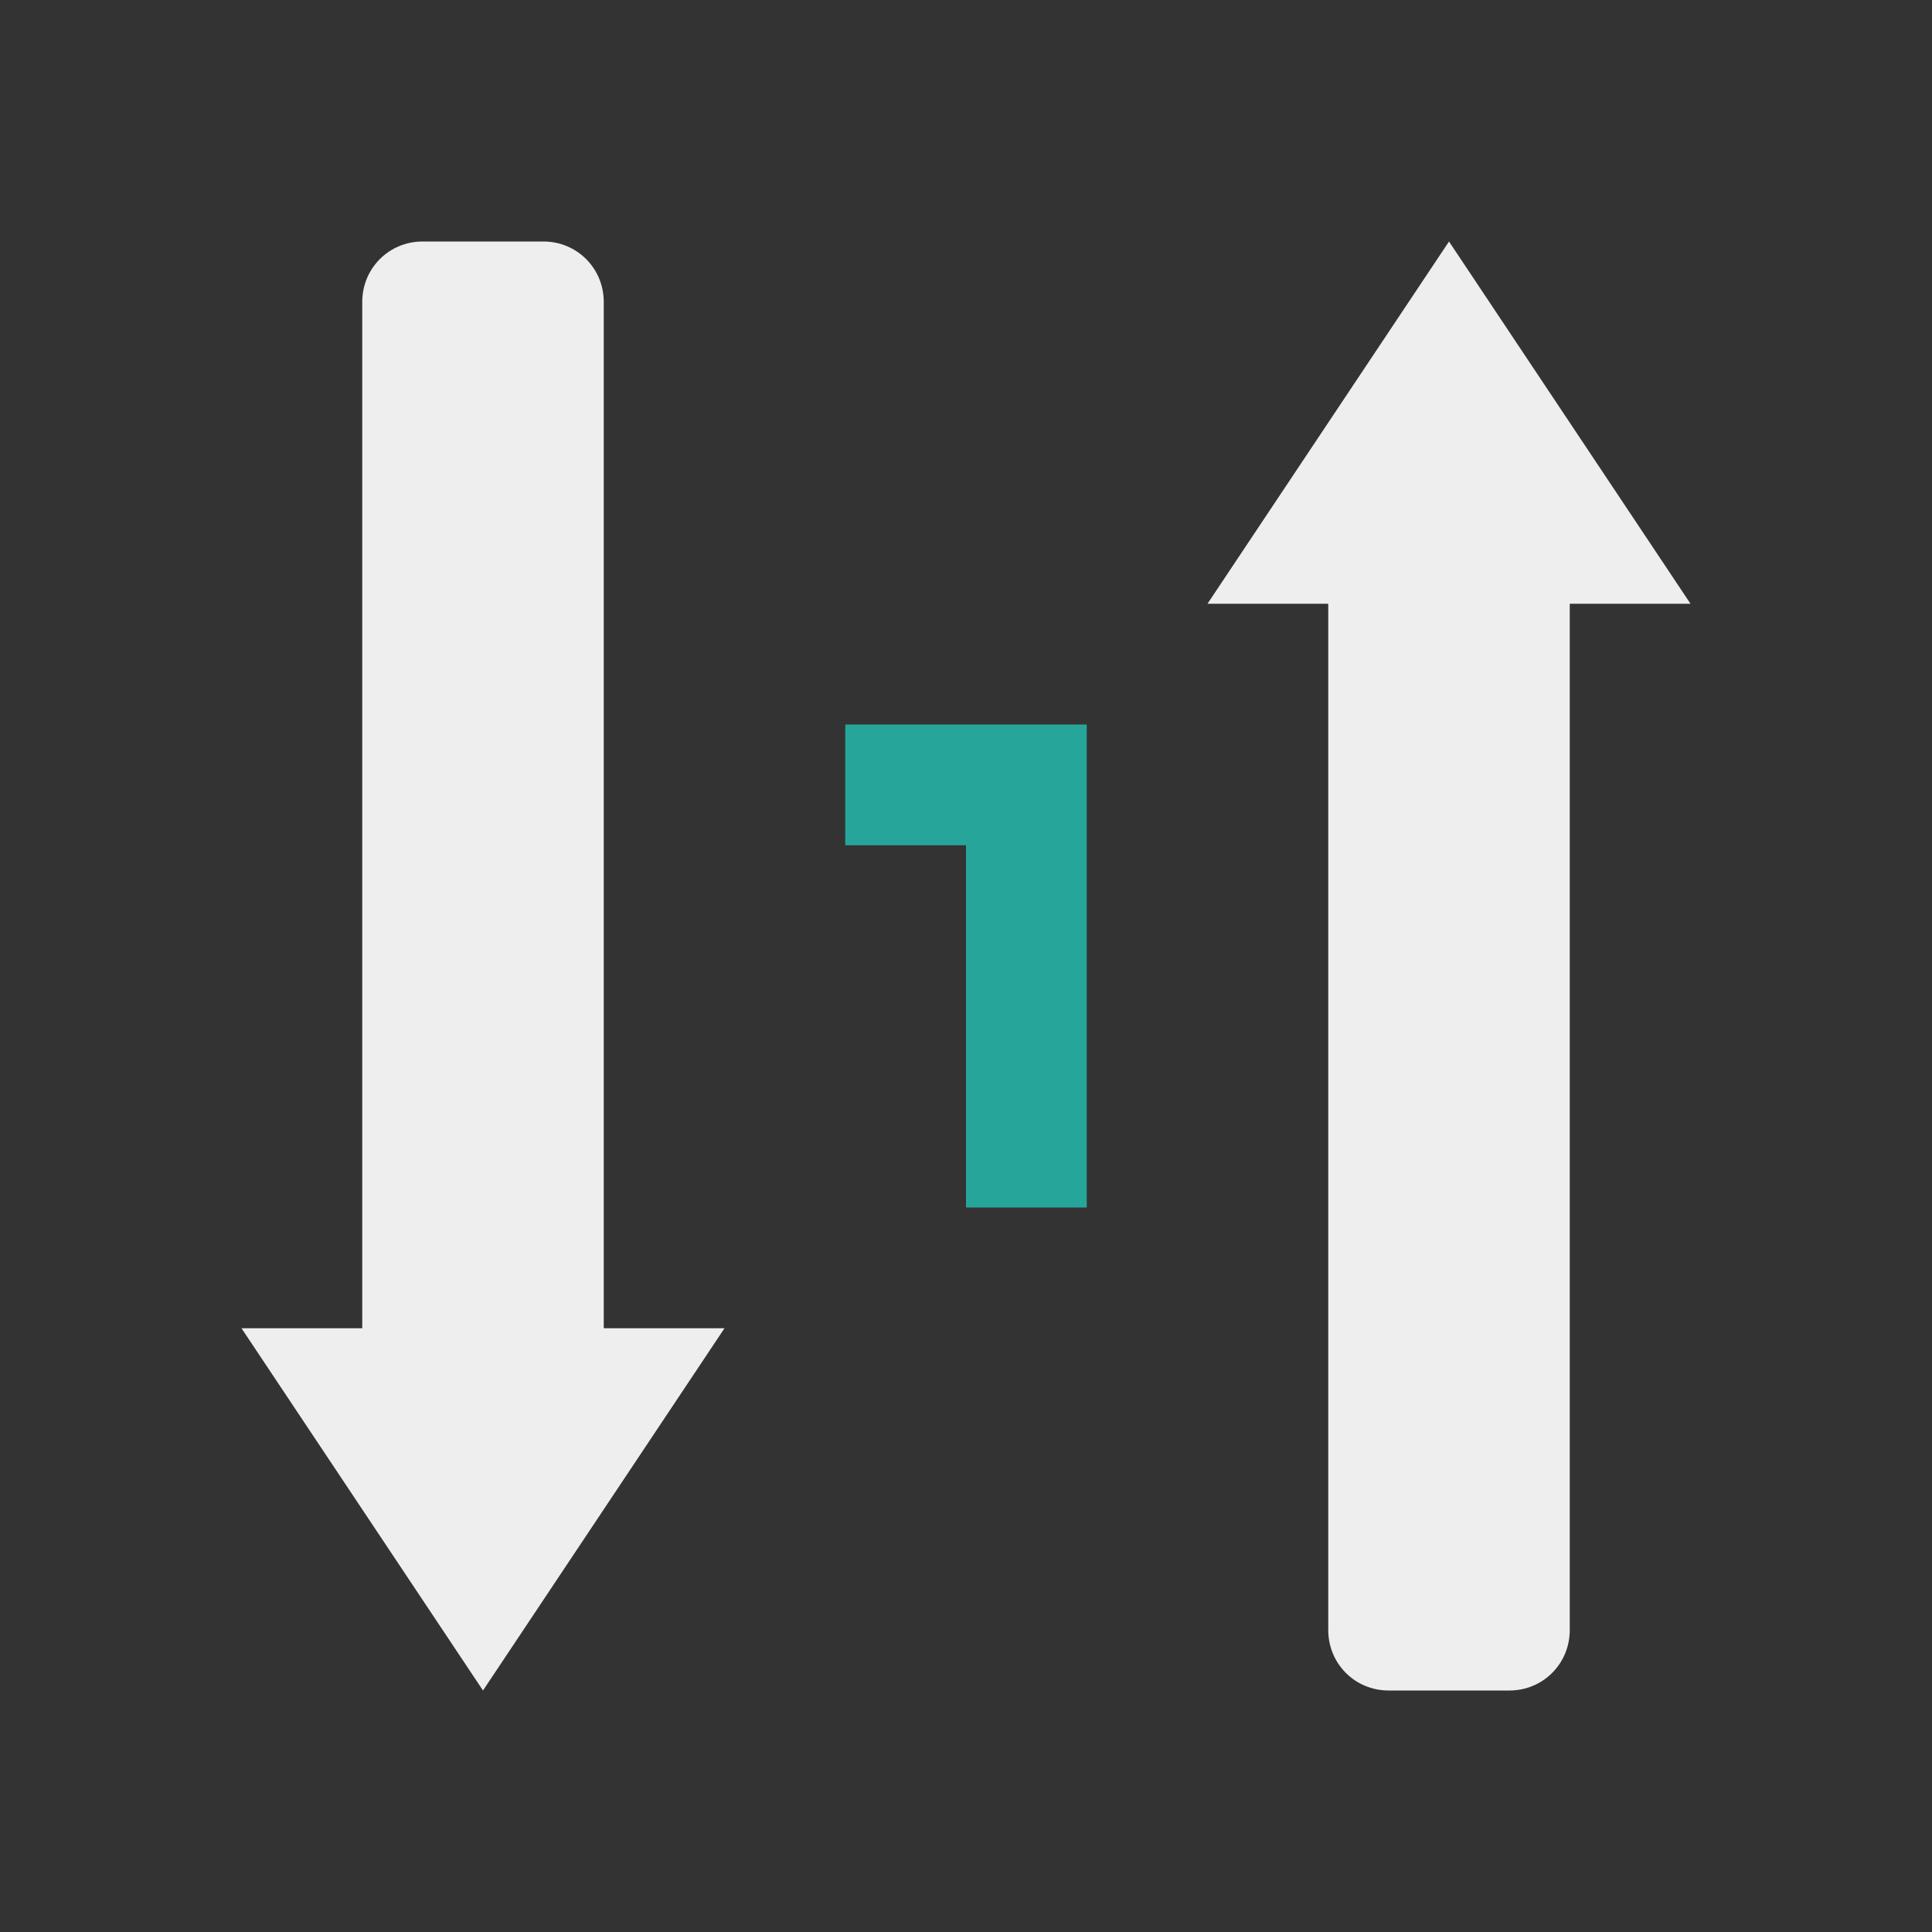 
<svg xmlns="http://www.w3.org/2000/svg" xmlns:xlink="http://www.w3.org/1999/xlink" width="22px" height="22px" viewBox="0 0 22 22" version="1.1">
<rect x="0" y="0" width="22" height="22" fill="#333333" stroke="none"/>
<g id="surface1">
<defs>
  <style id="current-color-scheme" type="text/css">
   .ColorScheme-Text { color:#eeeeee; } .ColorScheme-Highlight { color:#424242; }
  </style>
 </defs>
<path style="fill:currentColor" class="ColorScheme-Text" d="M 4.812 2.75 C 4.43 2.75 4.125 3.055 4.125 3.438 L 4.125 15.125 L 2.75 15.125 L 5.5 19.25 L 8.25 15.125 L 6.875 15.125 L 6.875 3.438 C 6.875 3.055 6.57 2.75 6.188 2.75 Z M 16.5 2.75 L 13.75 6.875 L 15.125 6.875 L 15.125 18.562 C 15.125 18.945 15.43 19.25 15.812 19.25 L 17.188 19.25 C 17.57 19.25 17.875 18.945 17.875 18.562 L 17.875 6.875 L 19.25 6.875 Z M 16.5 2.75 "/>
<path style=" stroke:none;fill-rule:nonzero;fill:rgb(14.902%,65.098%,60.392%);fill-opacity:1;" d="M 9.625 8.25 L 9.625 9.625 L 11 9.625 L 11 13.75 L 12.375 13.75 L 12.375 8.25 Z M 9.625 8.25 "/>
</g>
</svg>
